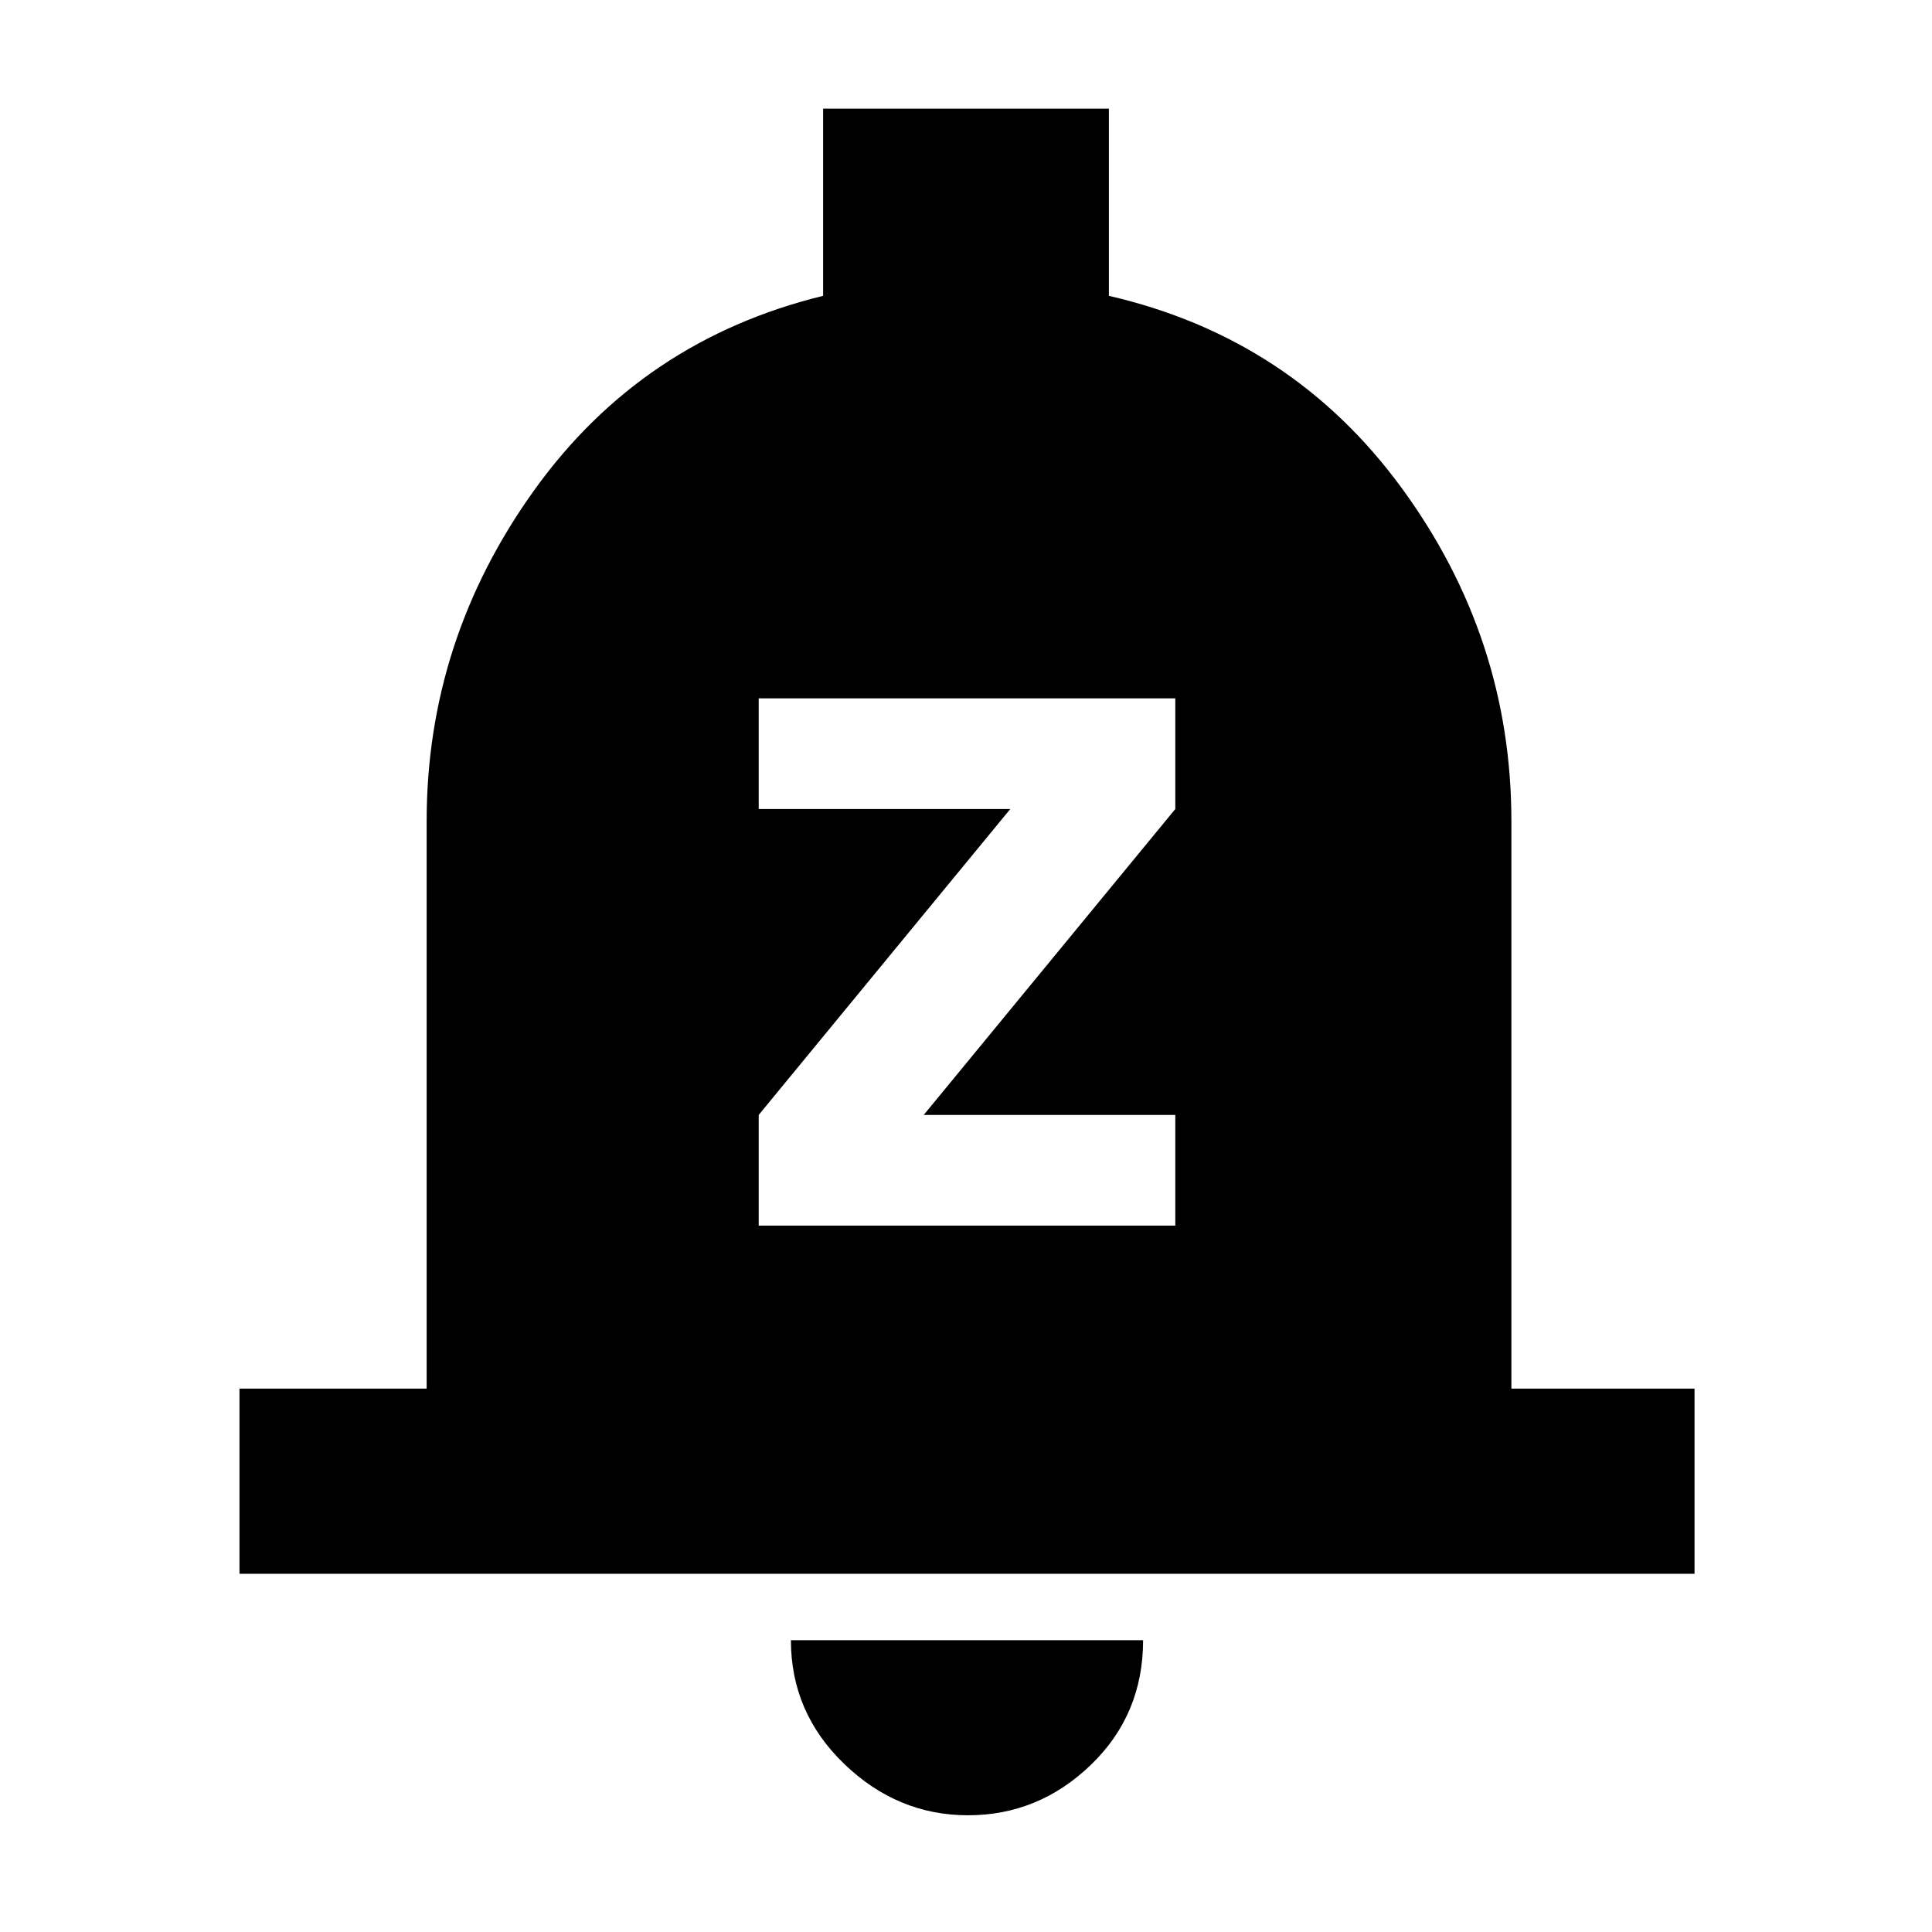 <svg xmlns="http://www.w3.org/2000/svg" height="48" width="48"><path d="M18.85 30.45H29.2V27.7h-6.25l6.25-7.6v-2.75H18.85v2.75h6.25l-6.25 7.6ZM5.95 39.1v-4.6h4.65V20.4q0-4.5 2.675-8.225Q15.95 8.45 20.45 7.35V2.7h7.1v4.65q4.55 1.05 7.275 4.775Q37.55 15.85 37.55 20.4v14.1h4.55v4.6Zm18.1 6q-1.75 0-3.075-1.275-1.325-1.275-1.325-3.075h8.75q0 1.85-1.3 3.1t-3.05 1.25Z"/></svg>